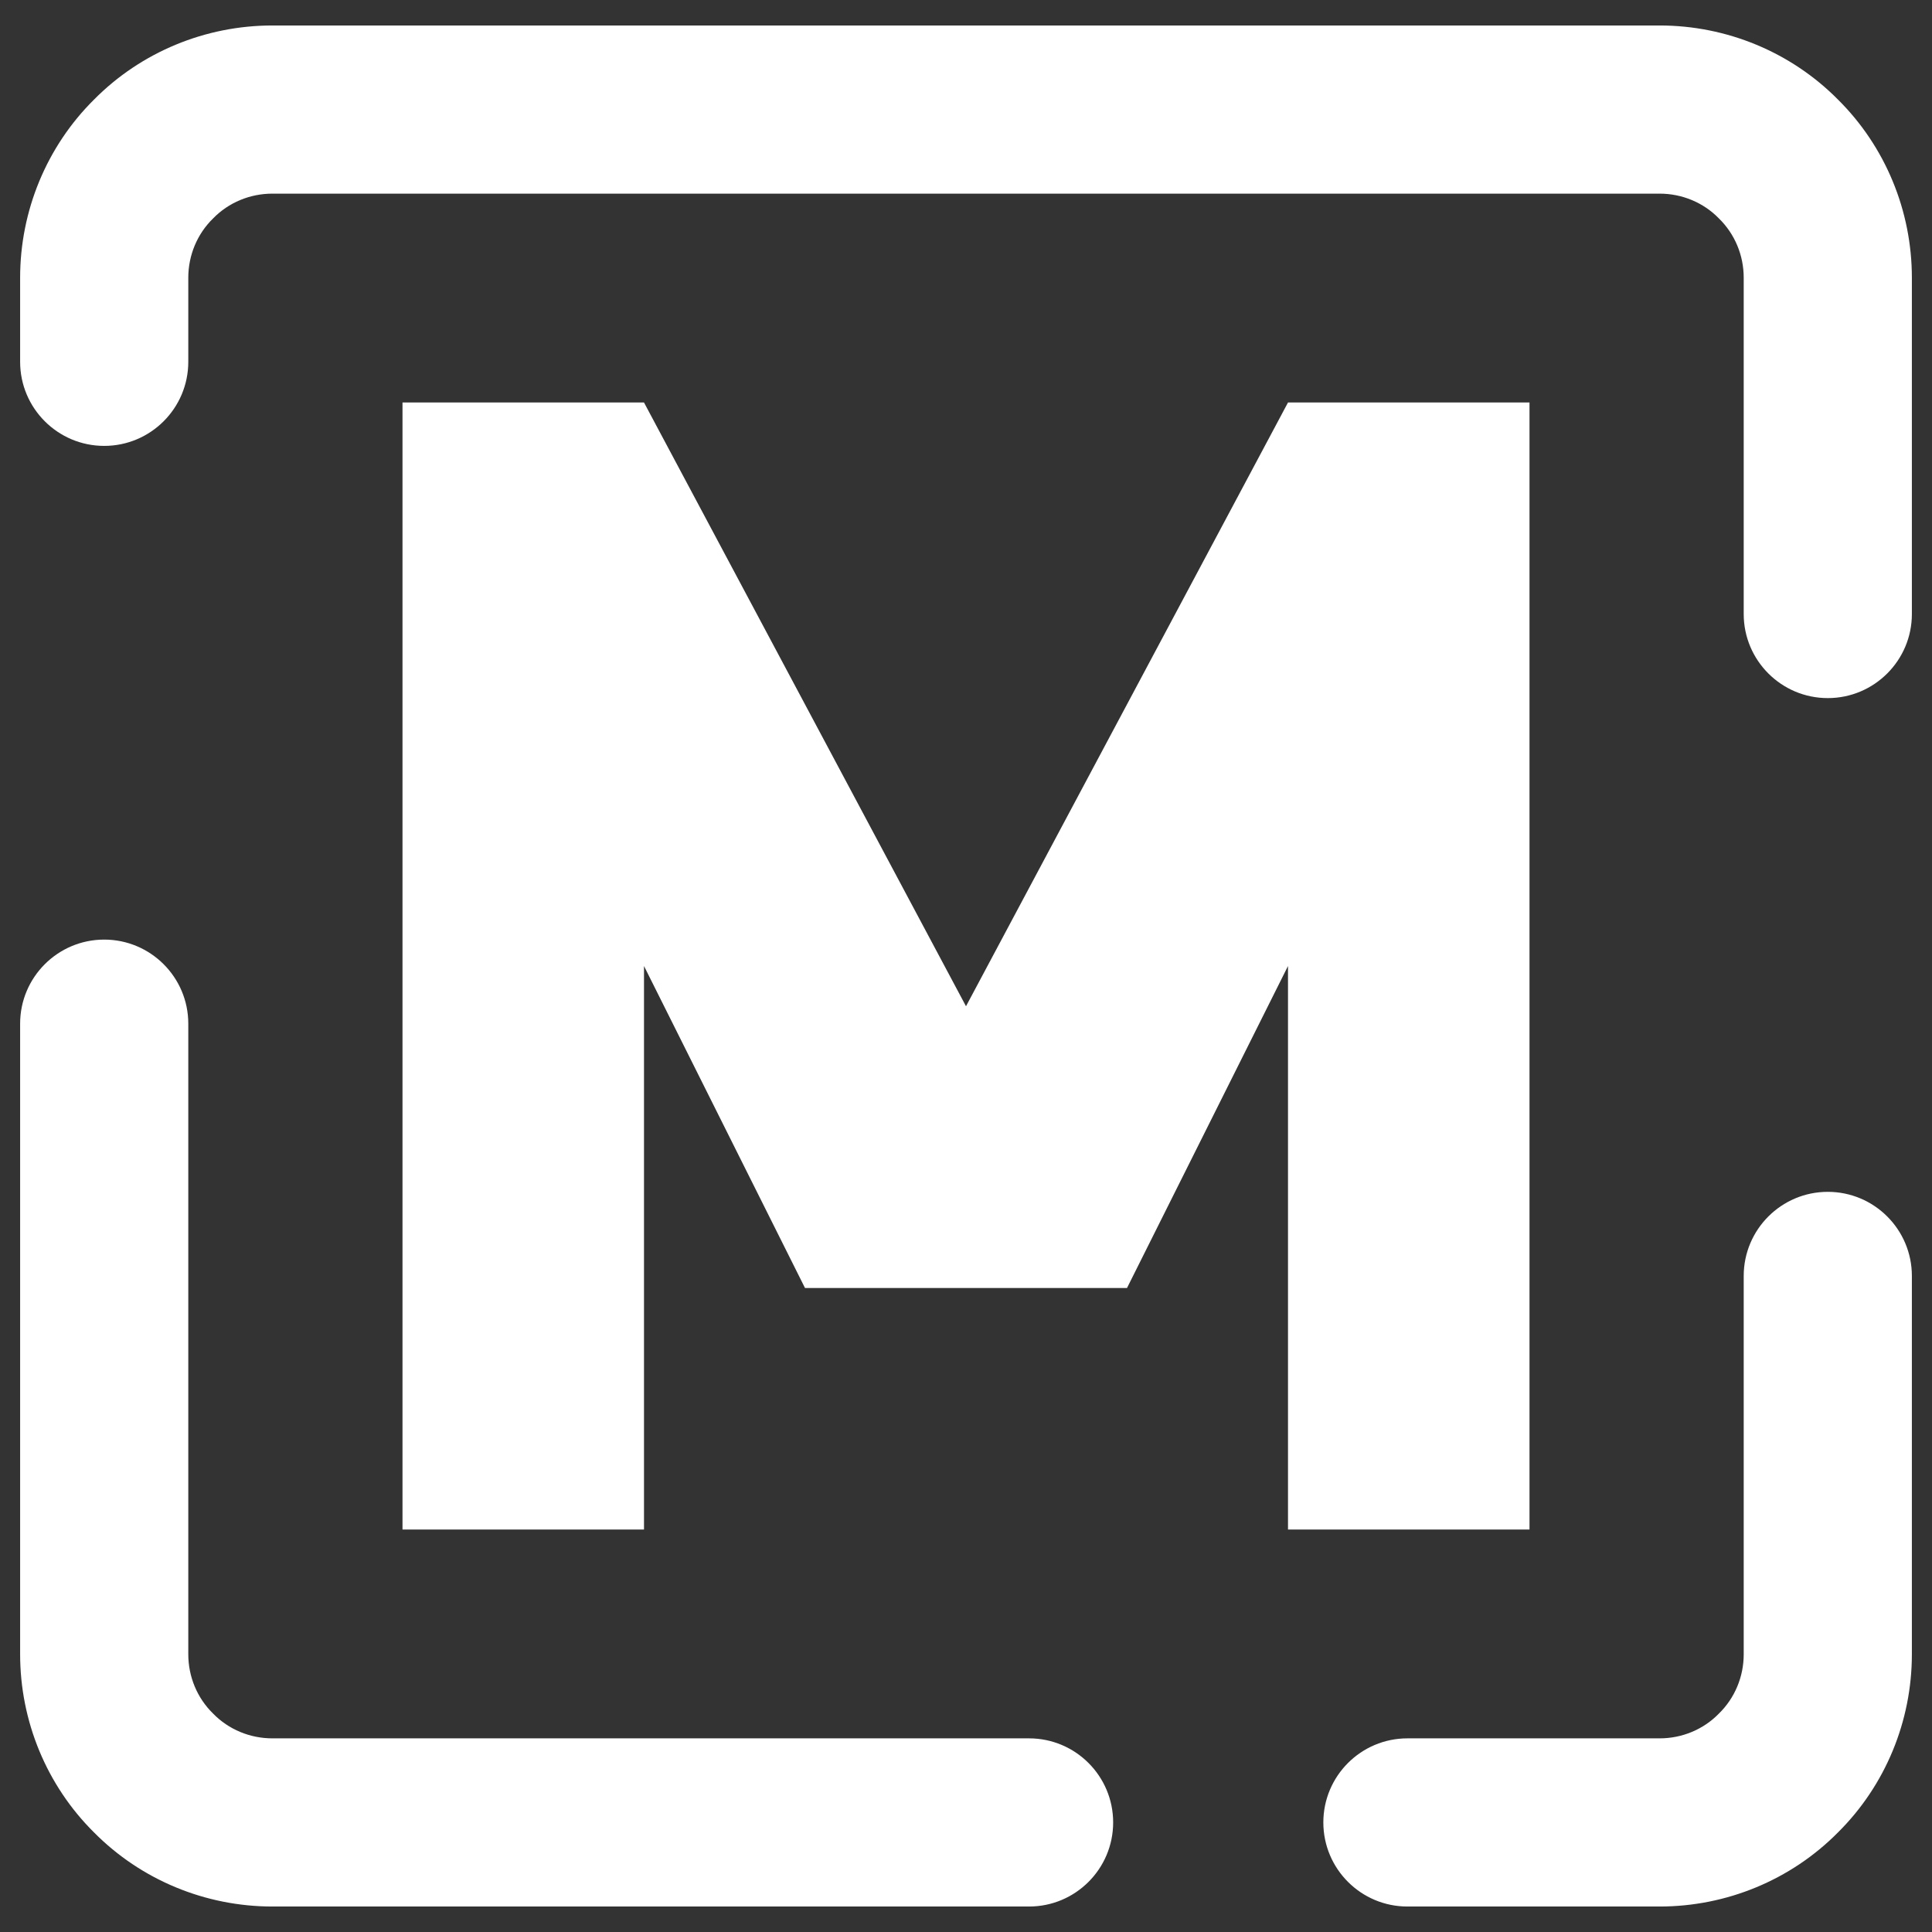 <?xml version="1.0" encoding="UTF-8" standalone="no"?><!-- Generator: Gravit.io --><svg xmlns="http://www.w3.org/2000/svg" xmlns:xlink="http://www.w3.org/1999/xlink" style="isolation:isolate" viewBox="0 0 48 48" width="48pt" height="48pt"><rect x="0" y="0" width="48" height="48" fill="#333333" stroke="none"/><linearGradient id="_lgradient_0" x1="0" y1="0.5" x2="1" y2="0.5" gradientTransform="matrix(28,0,0,28,10,10)" gradientUnits="userSpaceOnUse"><stop offset="0%" stop-opacity="1" style="stop-color:rgb(255,255,255)"/><stop offset="98.261%" stop-opacity="1" style="stop-color:rgb(255,255,255)"/></linearGradient><path d=" M 10 10 L 10 38 L 16 38 L 16 24 L 20 32 L 28 32 L 32 24 L 32 38 L 38 38 L 38 10 L 32 10 L 24 25 L 16 10" fill="url(#_lgradient_0)"/><linearGradient id="_lgradient_1" x1="1.016" y1="-0.054" x2="0.066" y2="0.939" gradientTransform="matrix(47,0,0,46.733,0.5,0.633)" gradientUnits="userSpaceOnUse"><stop offset="0%" stop-opacity="1" style="stop-color:rgb(255,255,255)"/><stop offset="100%" stop-opacity="1" style="stop-color:rgb(255,255,255)"/></linearGradient><path d=" M 4.678 25.433 L 4.678 25.433 C 4.678 24.28 3.742 23.344 2.589 23.344 L 2.589 23.344 C 1.436 23.344 0.5 24.28 0.5 25.433 L 0.5 25.433 L 0.5 41.1 C 0.5 42.761 1.158 44.359 2.338 45.528 C 3.508 46.709 5.106 47.367 6.767 47.367 L 25.567 47.367 L 25.567 47.367 C 26.72 47.367 27.656 46.431 27.656 45.278 L 27.656 45.278 C 27.656 44.125 26.72 43.189 25.567 43.189 L 25.567 43.189 L 6.767 43.189 C 6.213 43.189 5.68 42.97 5.294 42.573 C 4.897 42.186 4.678 41.654 4.678 41.1 L 4.678 25.433 L 4.678 25.433 Z  M 43.322 15.256 L 43.322 15.256 C 43.322 16.408 44.258 17.344 45.411 17.344 L 45.411 17.344 C 46.564 17.344 47.5 16.408 47.5 15.256 L 47.5 15.256 L 47.5 6.9 C 47.5 5.239 46.842 3.641 45.662 2.472 C 44.492 1.291 42.894 0.633 41.233 0.633 L 6.767 0.633 C 5.106 0.633 3.508 1.291 2.338 2.472 C 1.158 3.641 0.5 5.239 0.5 6.9 L 0.5 8.989 L 0.5 8.989 C 0.5 10.142 1.436 11.078 2.589 11.078 L 2.589 11.078 C 3.742 11.078 4.678 10.142 4.678 8.989 L 4.678 8.989 L 4.678 6.9 C 4.678 6.346 4.897 5.814 5.294 5.427 C 5.68 5.03 6.213 4.811 6.767 4.811 L 41.233 4.811 C 41.787 4.811 42.32 5.03 42.706 5.427 C 43.103 5.814 43.322 6.346 43.322 6.9 L 43.322 15.256 L 43.322 15.256 Z  M 34.967 43.189 L 34.967 43.189 C 33.814 43.189 32.878 44.125 32.878 45.278 L 32.878 45.278 C 32.878 46.431 33.814 47.367 34.967 47.367 L 34.967 47.367 L 41.233 47.367 C 42.894 47.367 44.492 46.709 45.662 45.528 C 46.842 44.359 47.5 42.761 47.5 41.1 L 47.5 31.7 L 47.5 31.7 C 47.5 30.547 46.564 29.611 45.411 29.611 L 45.411 29.611 C 44.258 29.611 43.322 30.547 43.322 31.7 L 43.322 31.7 L 43.322 41.1 C 43.322 41.654 43.103 42.186 42.706 42.573 C 42.32 42.97 41.787 43.189 41.233 43.189 L 34.967 43.189 Z " fill-rule="evenodd" fill="url(#_lgradient_1)"/></svg>